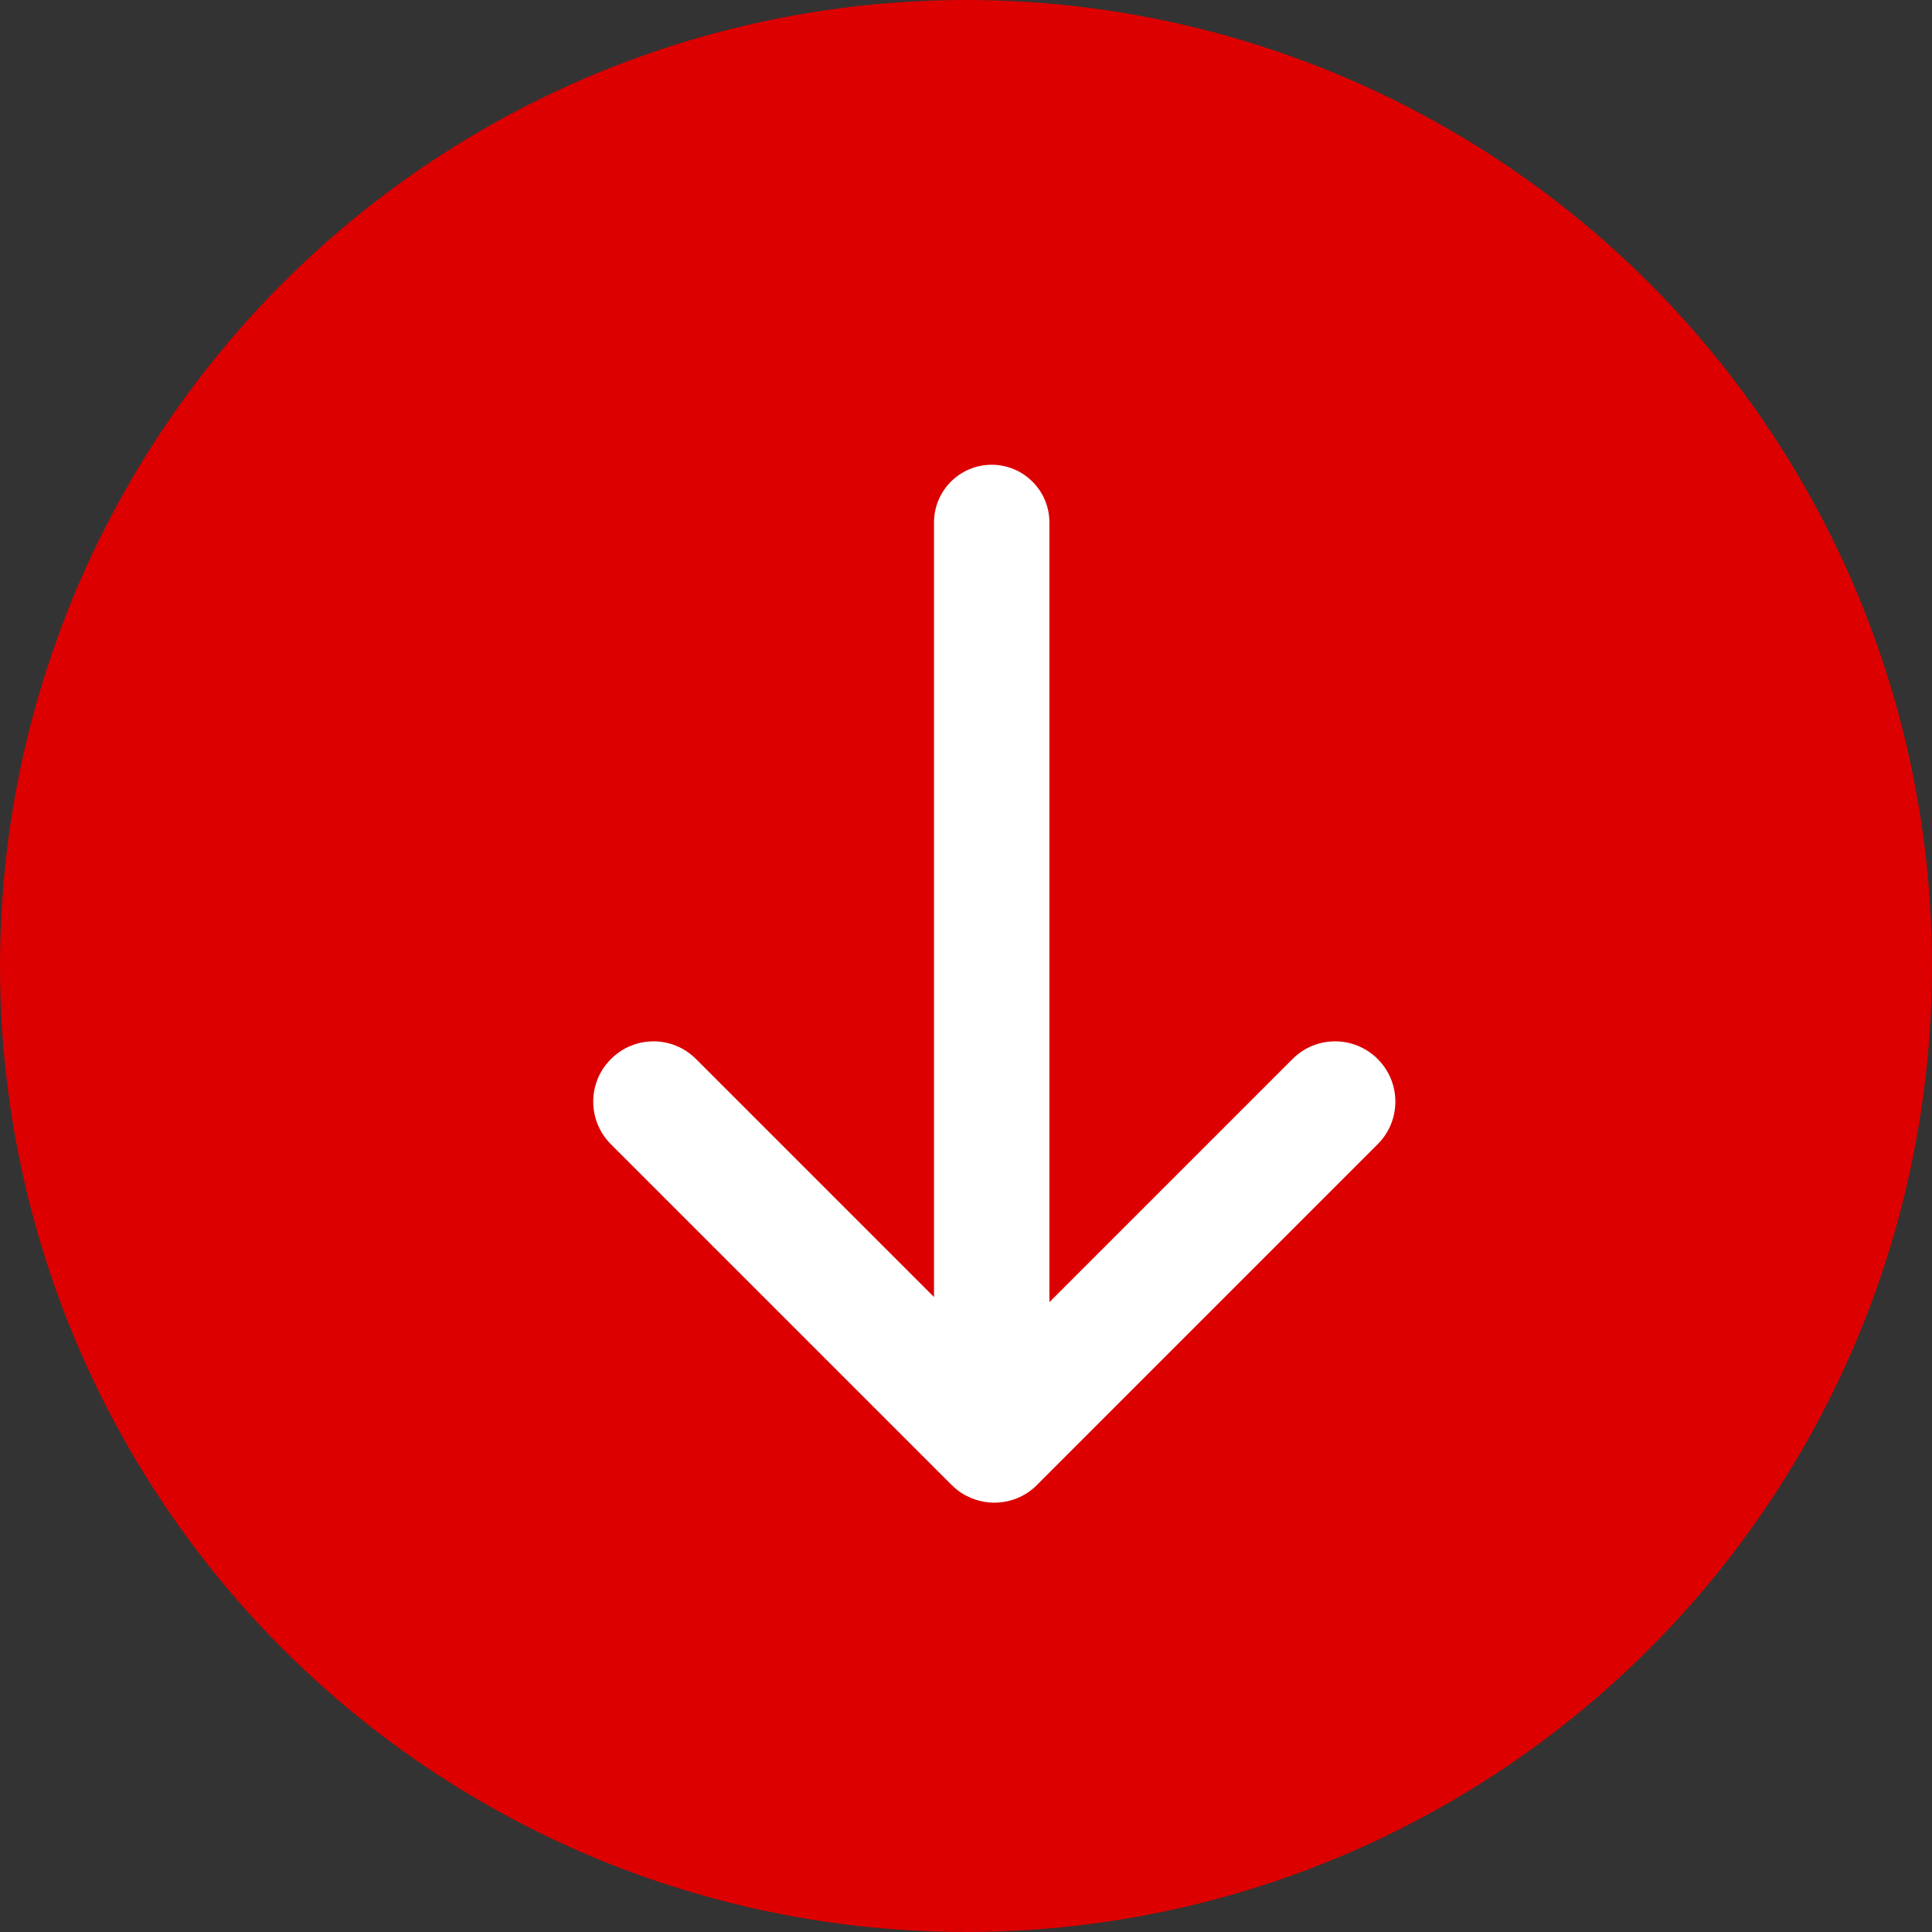 <svg width="18" height="18" viewBox="0 0 18 18" fill="none" xmlns="http://www.w3.org/2000/svg">
<rect x="0" y="0" width="18" height="18" fill="#333333" stroke="none"/>
<circle cx="9" cy="9" r="9" fill="#DC0000"/>
<path fill-rule="evenodd" clip-rule="evenodd" d="M8.702 12.084L8.702 4.867C8.702 4.571 8.943 4.33 9.239 4.33C9.536 4.33 9.777 4.571 9.777 4.867L9.777 12.132L12.042 9.867C12.261 9.647 12.616 9.647 12.836 9.867C13.055 10.086 13.055 10.441 12.836 10.66L9.671 13.825L9.661 13.836C9.483 14.014 9.215 14.047 9.004 13.936C8.995 13.932 8.987 13.927 8.978 13.922C8.938 13.899 8.901 13.87 8.867 13.835L8.861 13.83L5.692 10.661C5.472 10.441 5.472 10.086 5.692 9.867C5.911 9.647 6.266 9.647 6.485 9.867L8.702 12.084Z" fill="white"/>
</svg>
